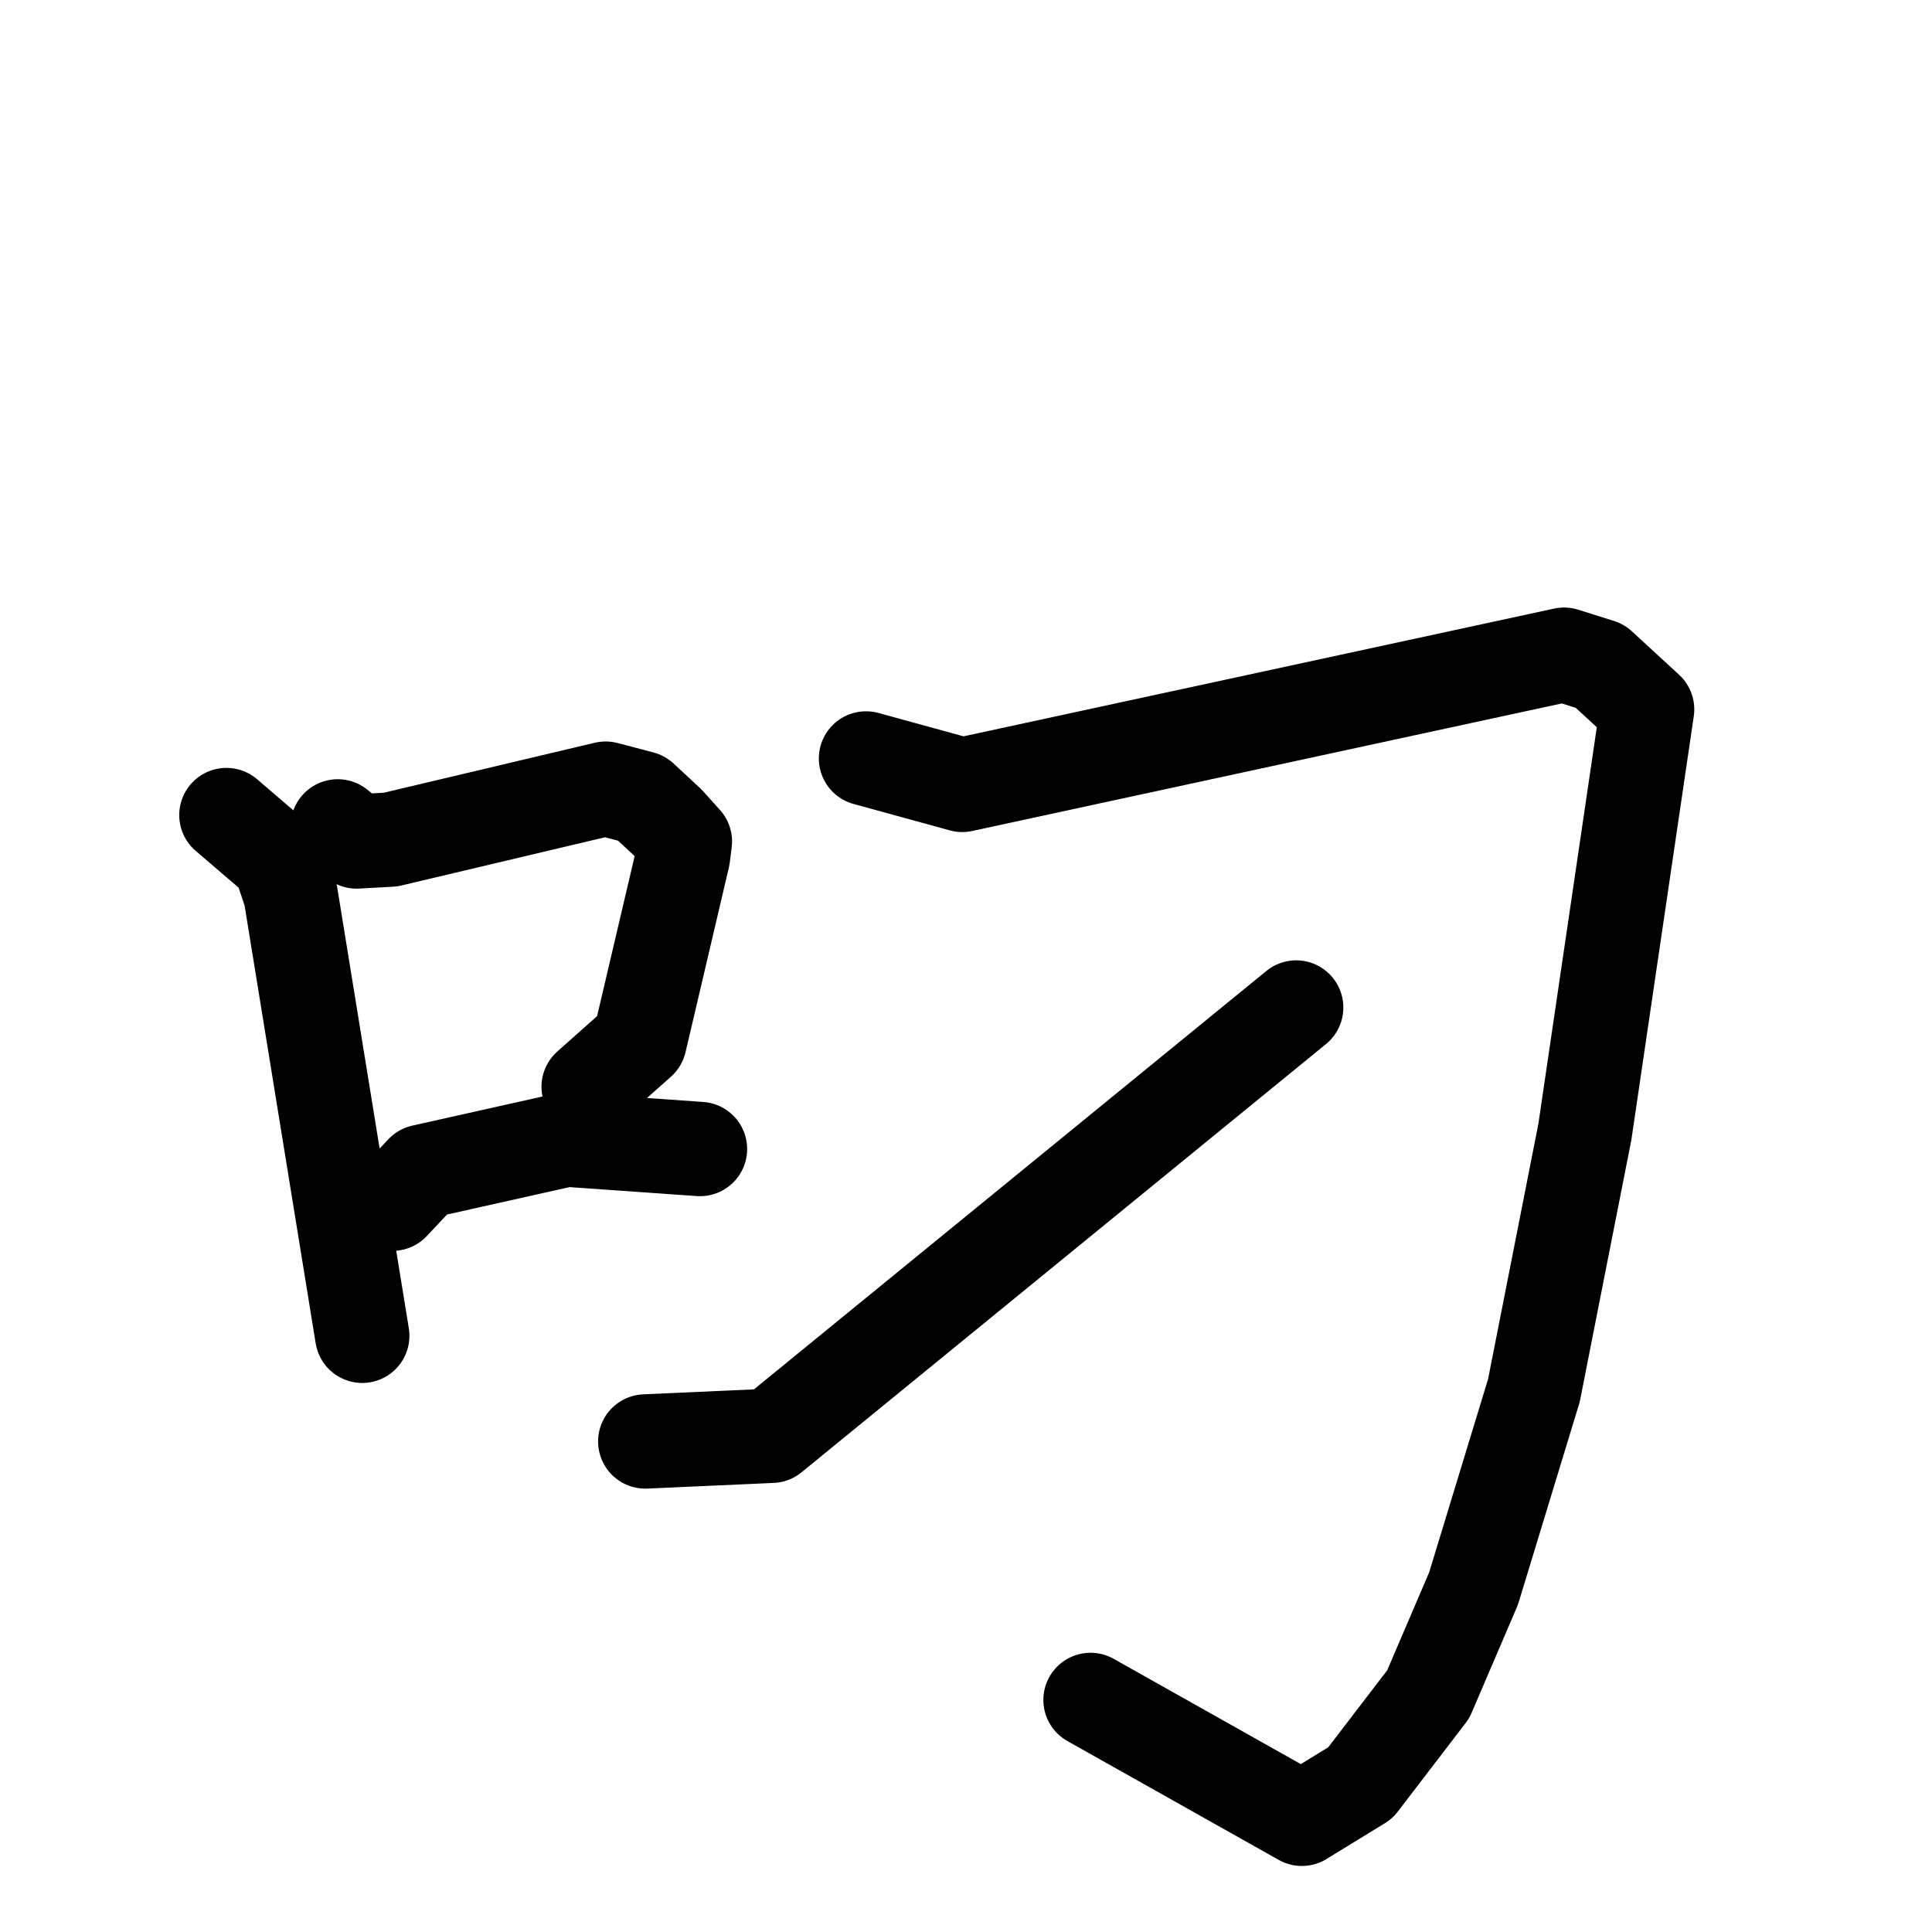 <svg xmlns="http://www.w3.org/2000/svg" viewBox="0 0 1024 1024">
  <g style="fill:none;stroke:#000000;stroke-width:50;stroke-linecap:round;stroke-linejoin:round;" transform="scale(1, 1) translate(0, 0)">
    <path d="M 120.0,432.0 L 148.0,456.0 L 154.0,474.0 L 192.0,708.0"/>
    <path d="M 179.0,438.0 L 189.0,446.0 L 207.0,445.0 L 321.0,418.0 L 340.0,423.0 L 354.0,436.0 L 363.0,446.0 L 362.0,454.0 L 339.0,552.0 L 312.0,576.0"/>
    <path d="M 208.0,638.0 L 224.0,621.0 L 300.0,604.0 L 371.0,609.0"/>
    <path d="M 459.0,402.0 L 510.0,416.0 L 829.0,347.0 L 848.0,353.0 L 873.0,376.0 L 840.0,600.0 L 813.0,737.0 L 781.0,842.0 L 757.0,898.0 L 721.0,945.0 L 690.0,964.0 L 578.0,901.0"/>
    <path d="M 342.0,764.0 L 409.0,761.0 L 687.0,534.0"/>
  </g>
</svg>
